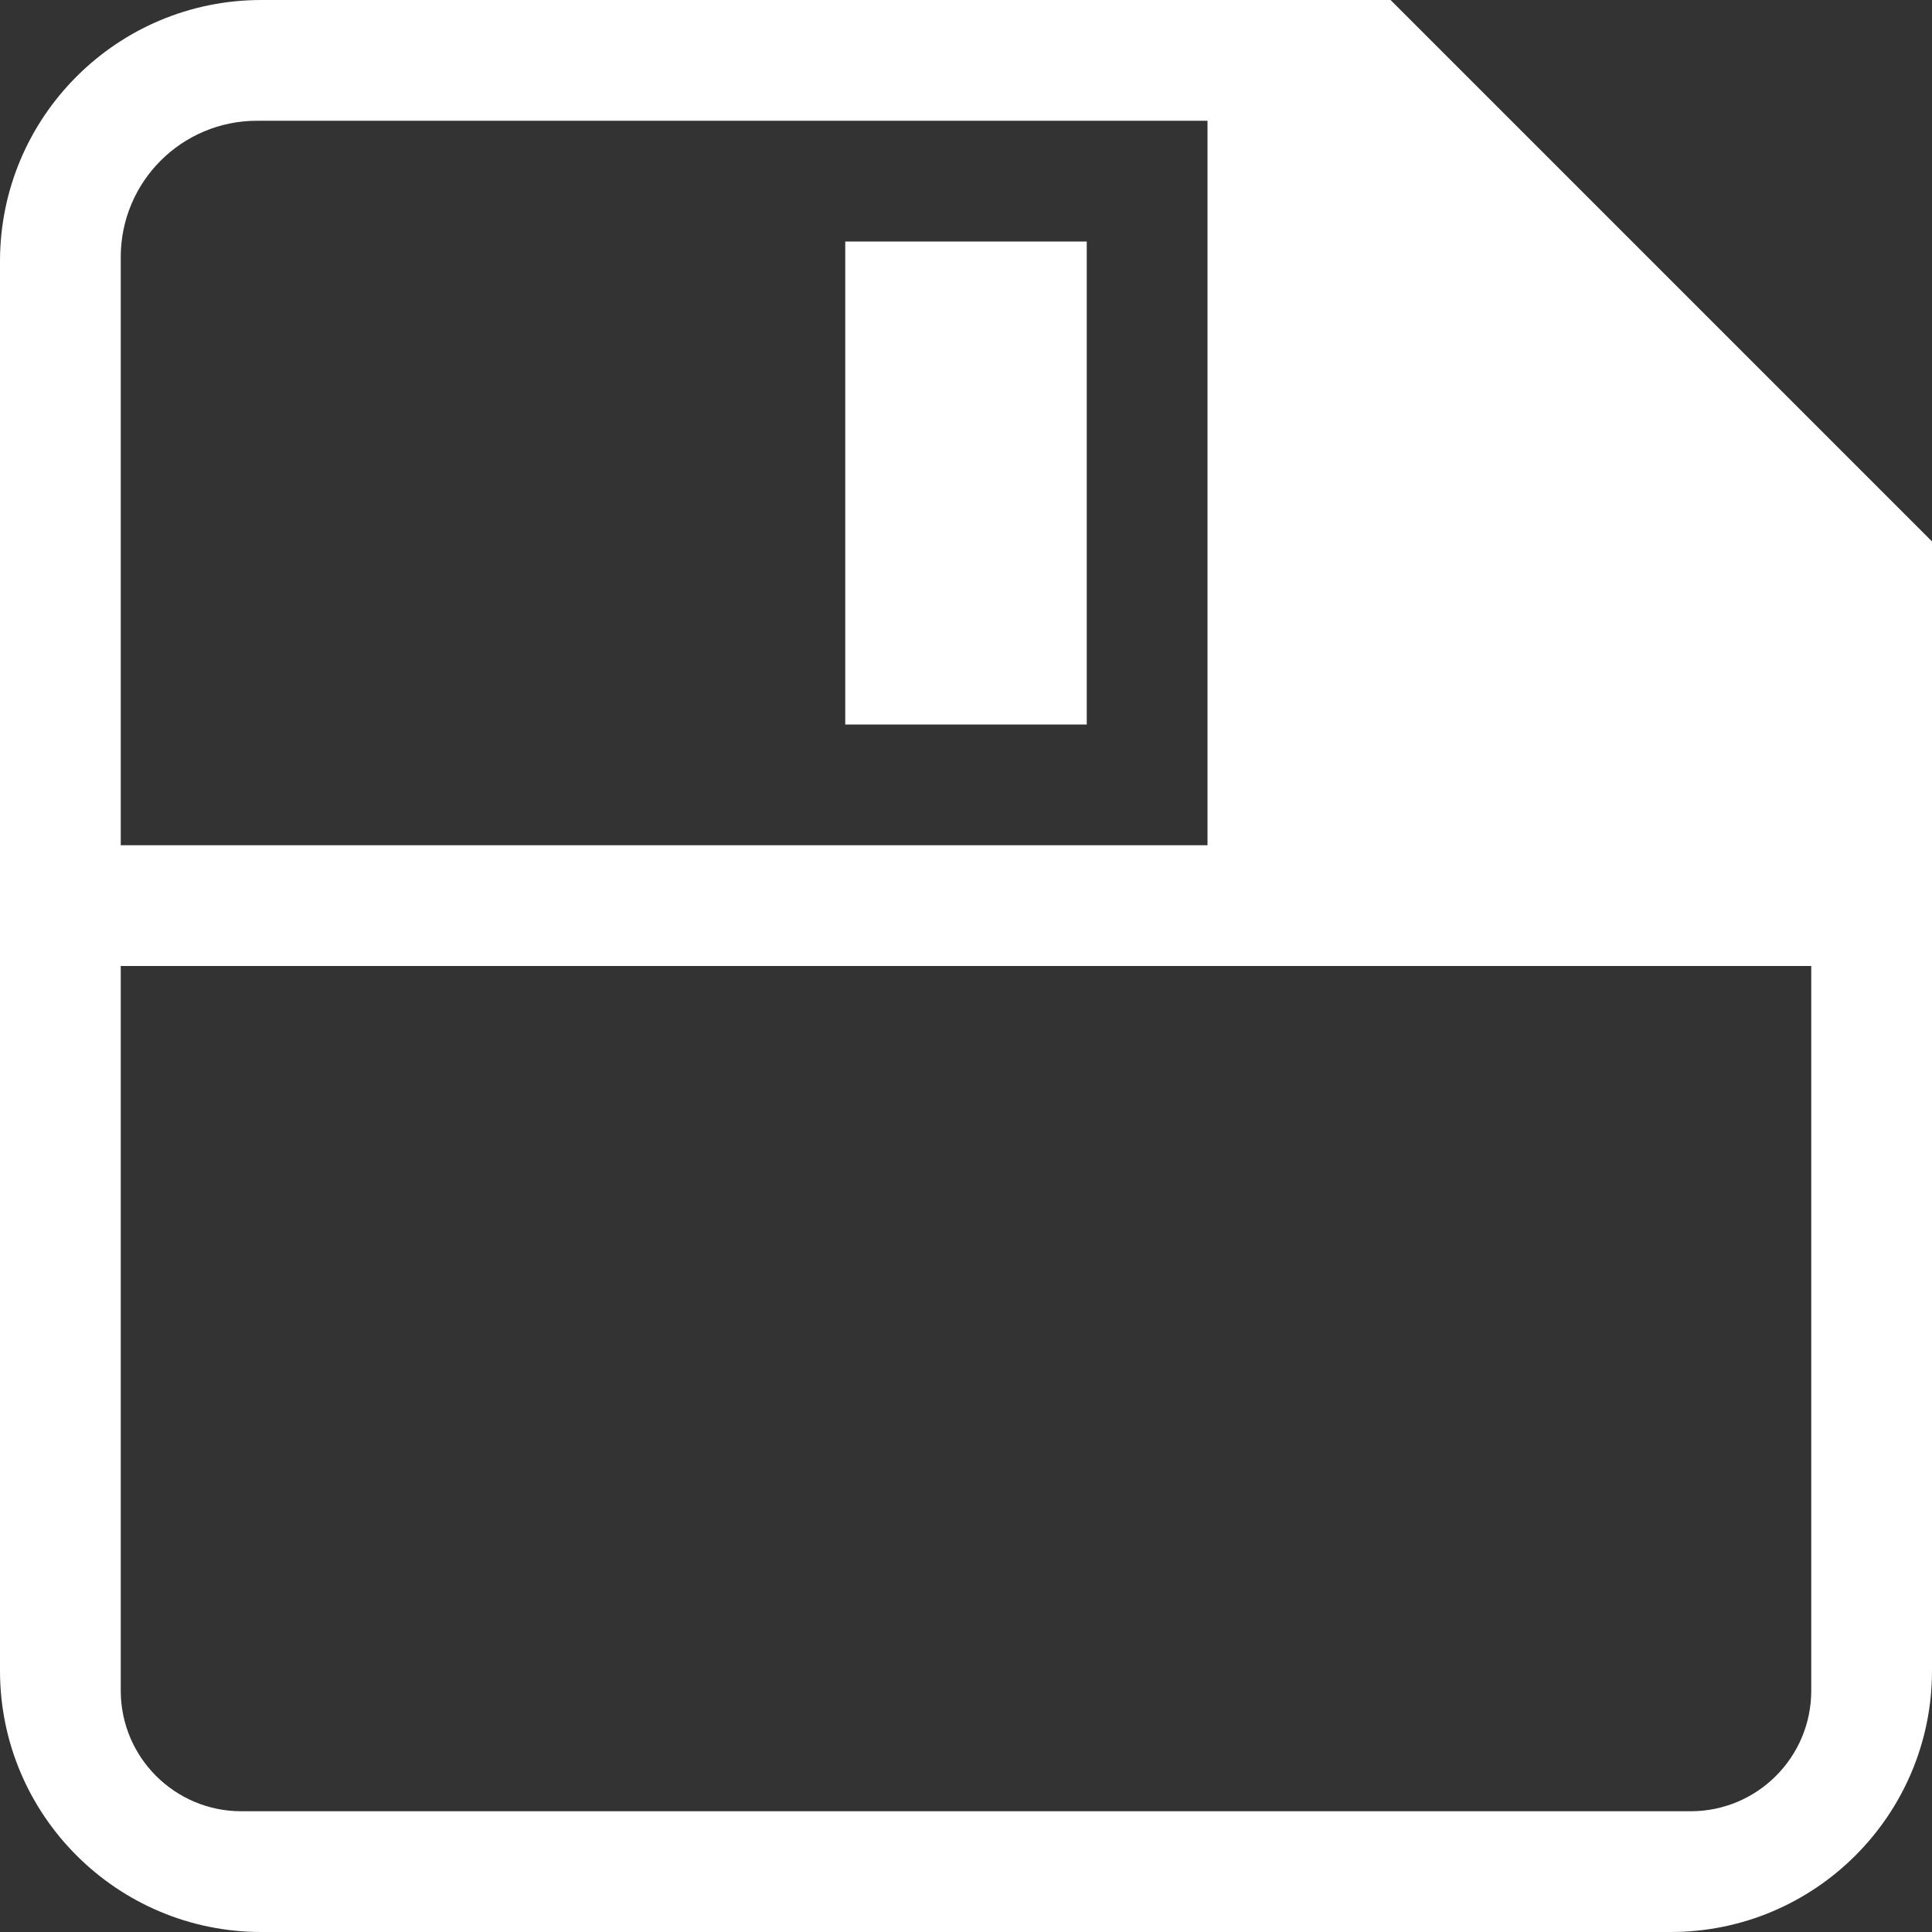 <svg width="16" height="16" viewBox="0 0 16 16" fill="none" xmlns="http://www.w3.org/2000/svg">
<rect x="0" y="0" width="16" height="16" fill="#333333" stroke="none"/>
<path d="M11.516 0H2.164C0.969 0 0 0.969 0 2.164V13.836C0 15.031 0.969 16 2.164 16H13.836C15.031 16 16 15.031 16 13.836V4.484L11.516 0ZM1 2.129C1 1.505 1.505 1 2.129 1H10V7H1V2.129ZM15 14.001C15 14.553 14.553 15 14.001 15H1.999C1.447 15 1 14.553 1 14.001V8H15V14.001ZM7 2H9V6H7V2Z" fill="white"/>
</svg>
